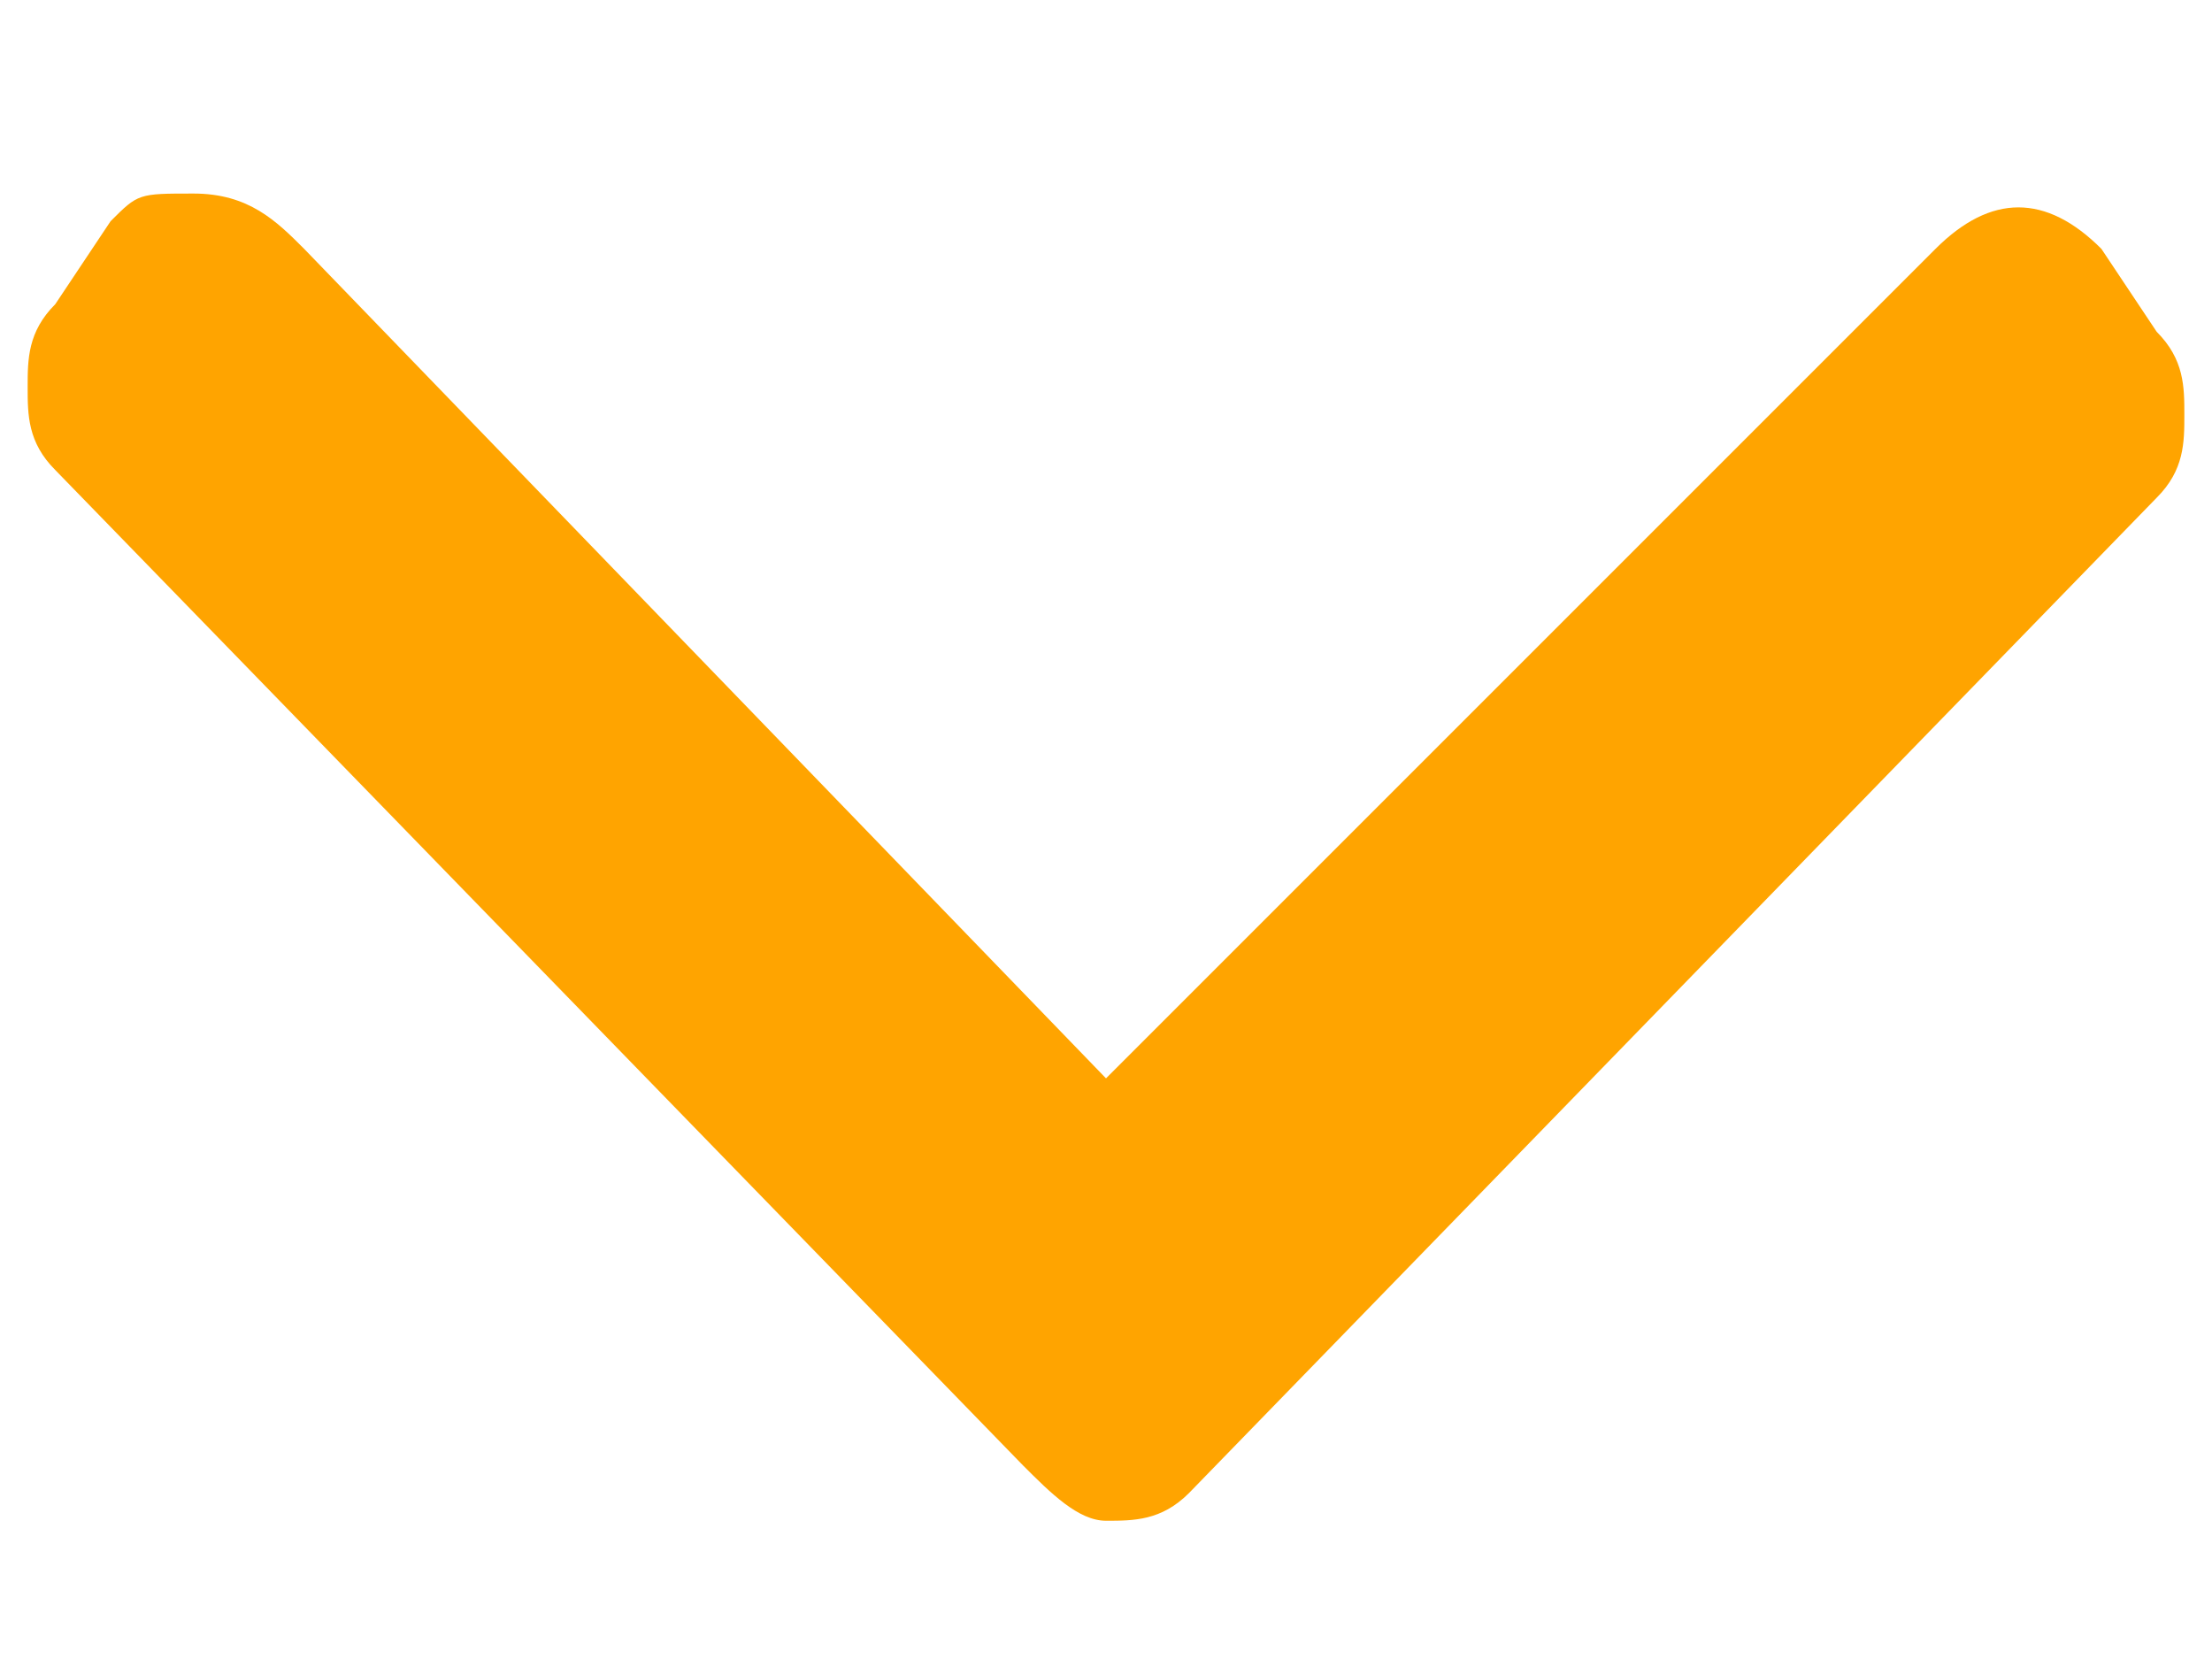 <?xml version="1.0" encoding="utf-8"?>
<!-- Generator: Adobe Illustrator 27.1.1, SVG Export Plug-In . SVG Version: 6.00 Build 0)  -->
<svg version="1.1" id="Capa_1" xmlns="http://www.w3.org/2000/svg" xmlns:xlink="http://www.w3.org/1999/xlink" x="0px" y="0px"
	 viewBox="0 0 8 6" style="enable-background:new 0 0 8 6;" xml:space="preserve">
<style type="text/css">
	.st0{fill:#FFA400;}
</style>
<path class="st0" d="M4,3.9l-2.9-3C1,0.8,0.9,0.7,0.7,0.7s-0.2,0-0.3,0.1L0.2,1.1C0.1,1.2,0.1,1.3,0.1,1.4s0,0.2,0.1,0.3l3.5,3.6
	C3.8,5.4,3.9,5.5,4,5.5s0.2,0,0.3-0.1l3.5-3.6c0.1-0.1,0.1-0.2,0.1-0.3c0-0.1,0-0.2-0.1-0.3L7.6,0.9C7.4,0.7,7.2,0.7,7,0.9L4,3.9
	L4,3.9z"/>
</svg>

